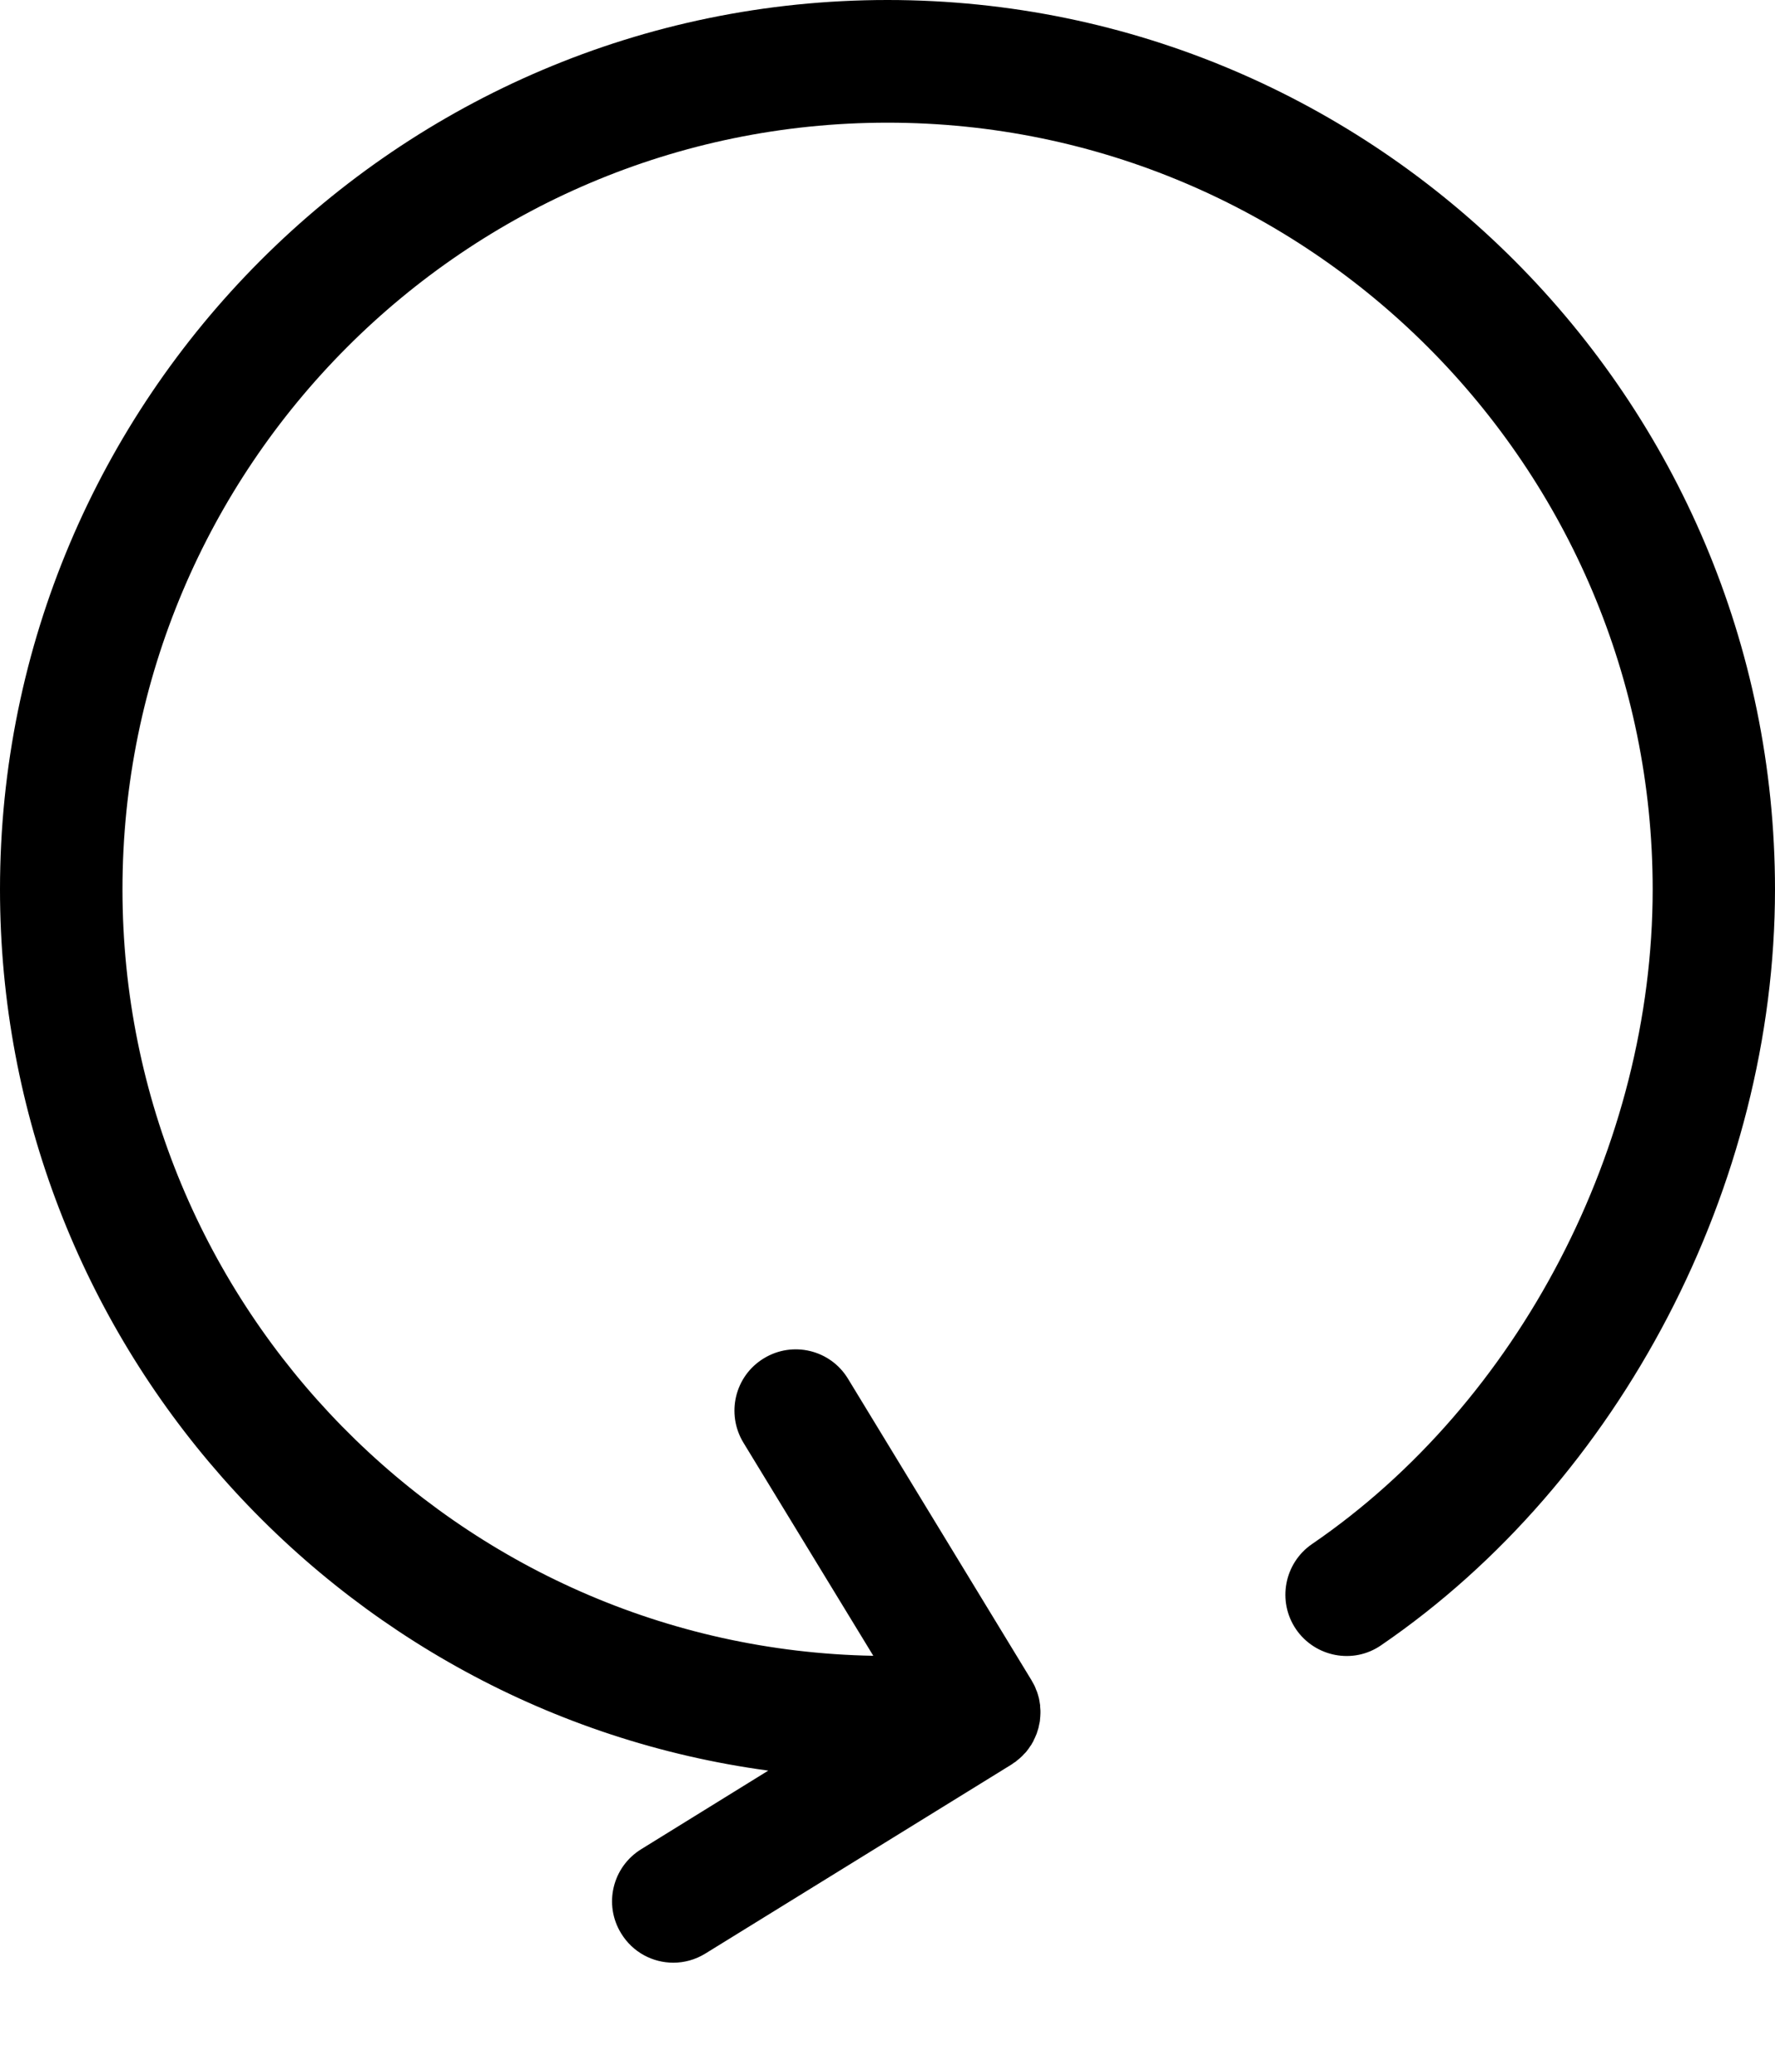 <svg width="12" height="14" viewBox="0 0 12 14" fill="none" xmlns="http://www.w3.org/2000/svg">
<path d="M6 0C2.691 0 0 2.696 0 6.01C0 9.05 2.265 11.57 5.194 11.965L4.335 12.496C4.14 12.616 4.079 12.871 4.2 13.066C4.278 13.193 4.413 13.263 4.552 13.263C4.626 13.263 4.701 13.243 4.769 13.201L6.838 11.924C6.841 11.922 6.843 11.92 6.845 11.919C6.852 11.914 6.859 11.909 6.866 11.905C6.871 11.901 6.876 11.897 6.88 11.893C6.886 11.889 6.891 11.884 6.896 11.88C6.902 11.875 6.907 11.87 6.912 11.865C6.916 11.861 6.92 11.857 6.924 11.852C6.93 11.847 6.935 11.841 6.94 11.835C6.943 11.831 6.946 11.826 6.95 11.822C6.954 11.816 6.959 11.81 6.963 11.803C6.967 11.798 6.97 11.793 6.973 11.789C6.976 11.782 6.98 11.776 6.984 11.77C6.987 11.764 6.989 11.758 6.992 11.752C6.995 11.746 6.998 11.741 7 11.735C7.003 11.728 7.006 11.721 7.009 11.714C7.01 11.709 7.012 11.704 7.014 11.698C7.016 11.691 7.019 11.683 7.021 11.675C7.022 11.67 7.023 11.665 7.024 11.66C7.026 11.652 7.027 11.645 7.029 11.637C7.03 11.631 7.031 11.626 7.031 11.62C7.032 11.613 7.032 11.605 7.033 11.598C7.033 11.592 7.034 11.584 7.034 11.577C7.034 11.571 7.034 11.566 7.034 11.559C7.033 11.551 7.033 11.542 7.032 11.534C7.032 11.531 7.032 11.527 7.032 11.524C7.032 11.522 7.031 11.52 7.031 11.518C7.03 11.51 7.028 11.501 7.027 11.493C7.026 11.487 7.025 11.482 7.024 11.477C7.022 11.47 7.02 11.462 7.018 11.455C7.016 11.449 7.014 11.442 7.012 11.436C7.01 11.43 7.008 11.425 7.005 11.419C7.002 11.412 7 11.404 6.996 11.396C6.994 11.392 6.992 11.389 6.99 11.384C6.985 11.376 6.981 11.367 6.976 11.359C6.975 11.357 6.975 11.356 6.974 11.355L5.733 9.317C5.614 9.121 5.359 9.06 5.164 9.179C4.968 9.298 4.907 9.553 5.026 9.749L5.904 11.189C3.096 11.138 0.828 8.834 0.828 6.01C0.828 3.153 3.148 0.829 6 0.829C8.852 0.829 11.173 3.153 11.173 6.01C11.173 7.741 10.269 9.478 8.87 10.434C8.682 10.563 8.633 10.821 8.762 11.01C8.891 11.198 9.149 11.248 9.337 11.118C10.955 10.012 12 8.007 12 6.01C11.999 2.696 9.308 0 6 0Z" fill="black"/>
</svg>
